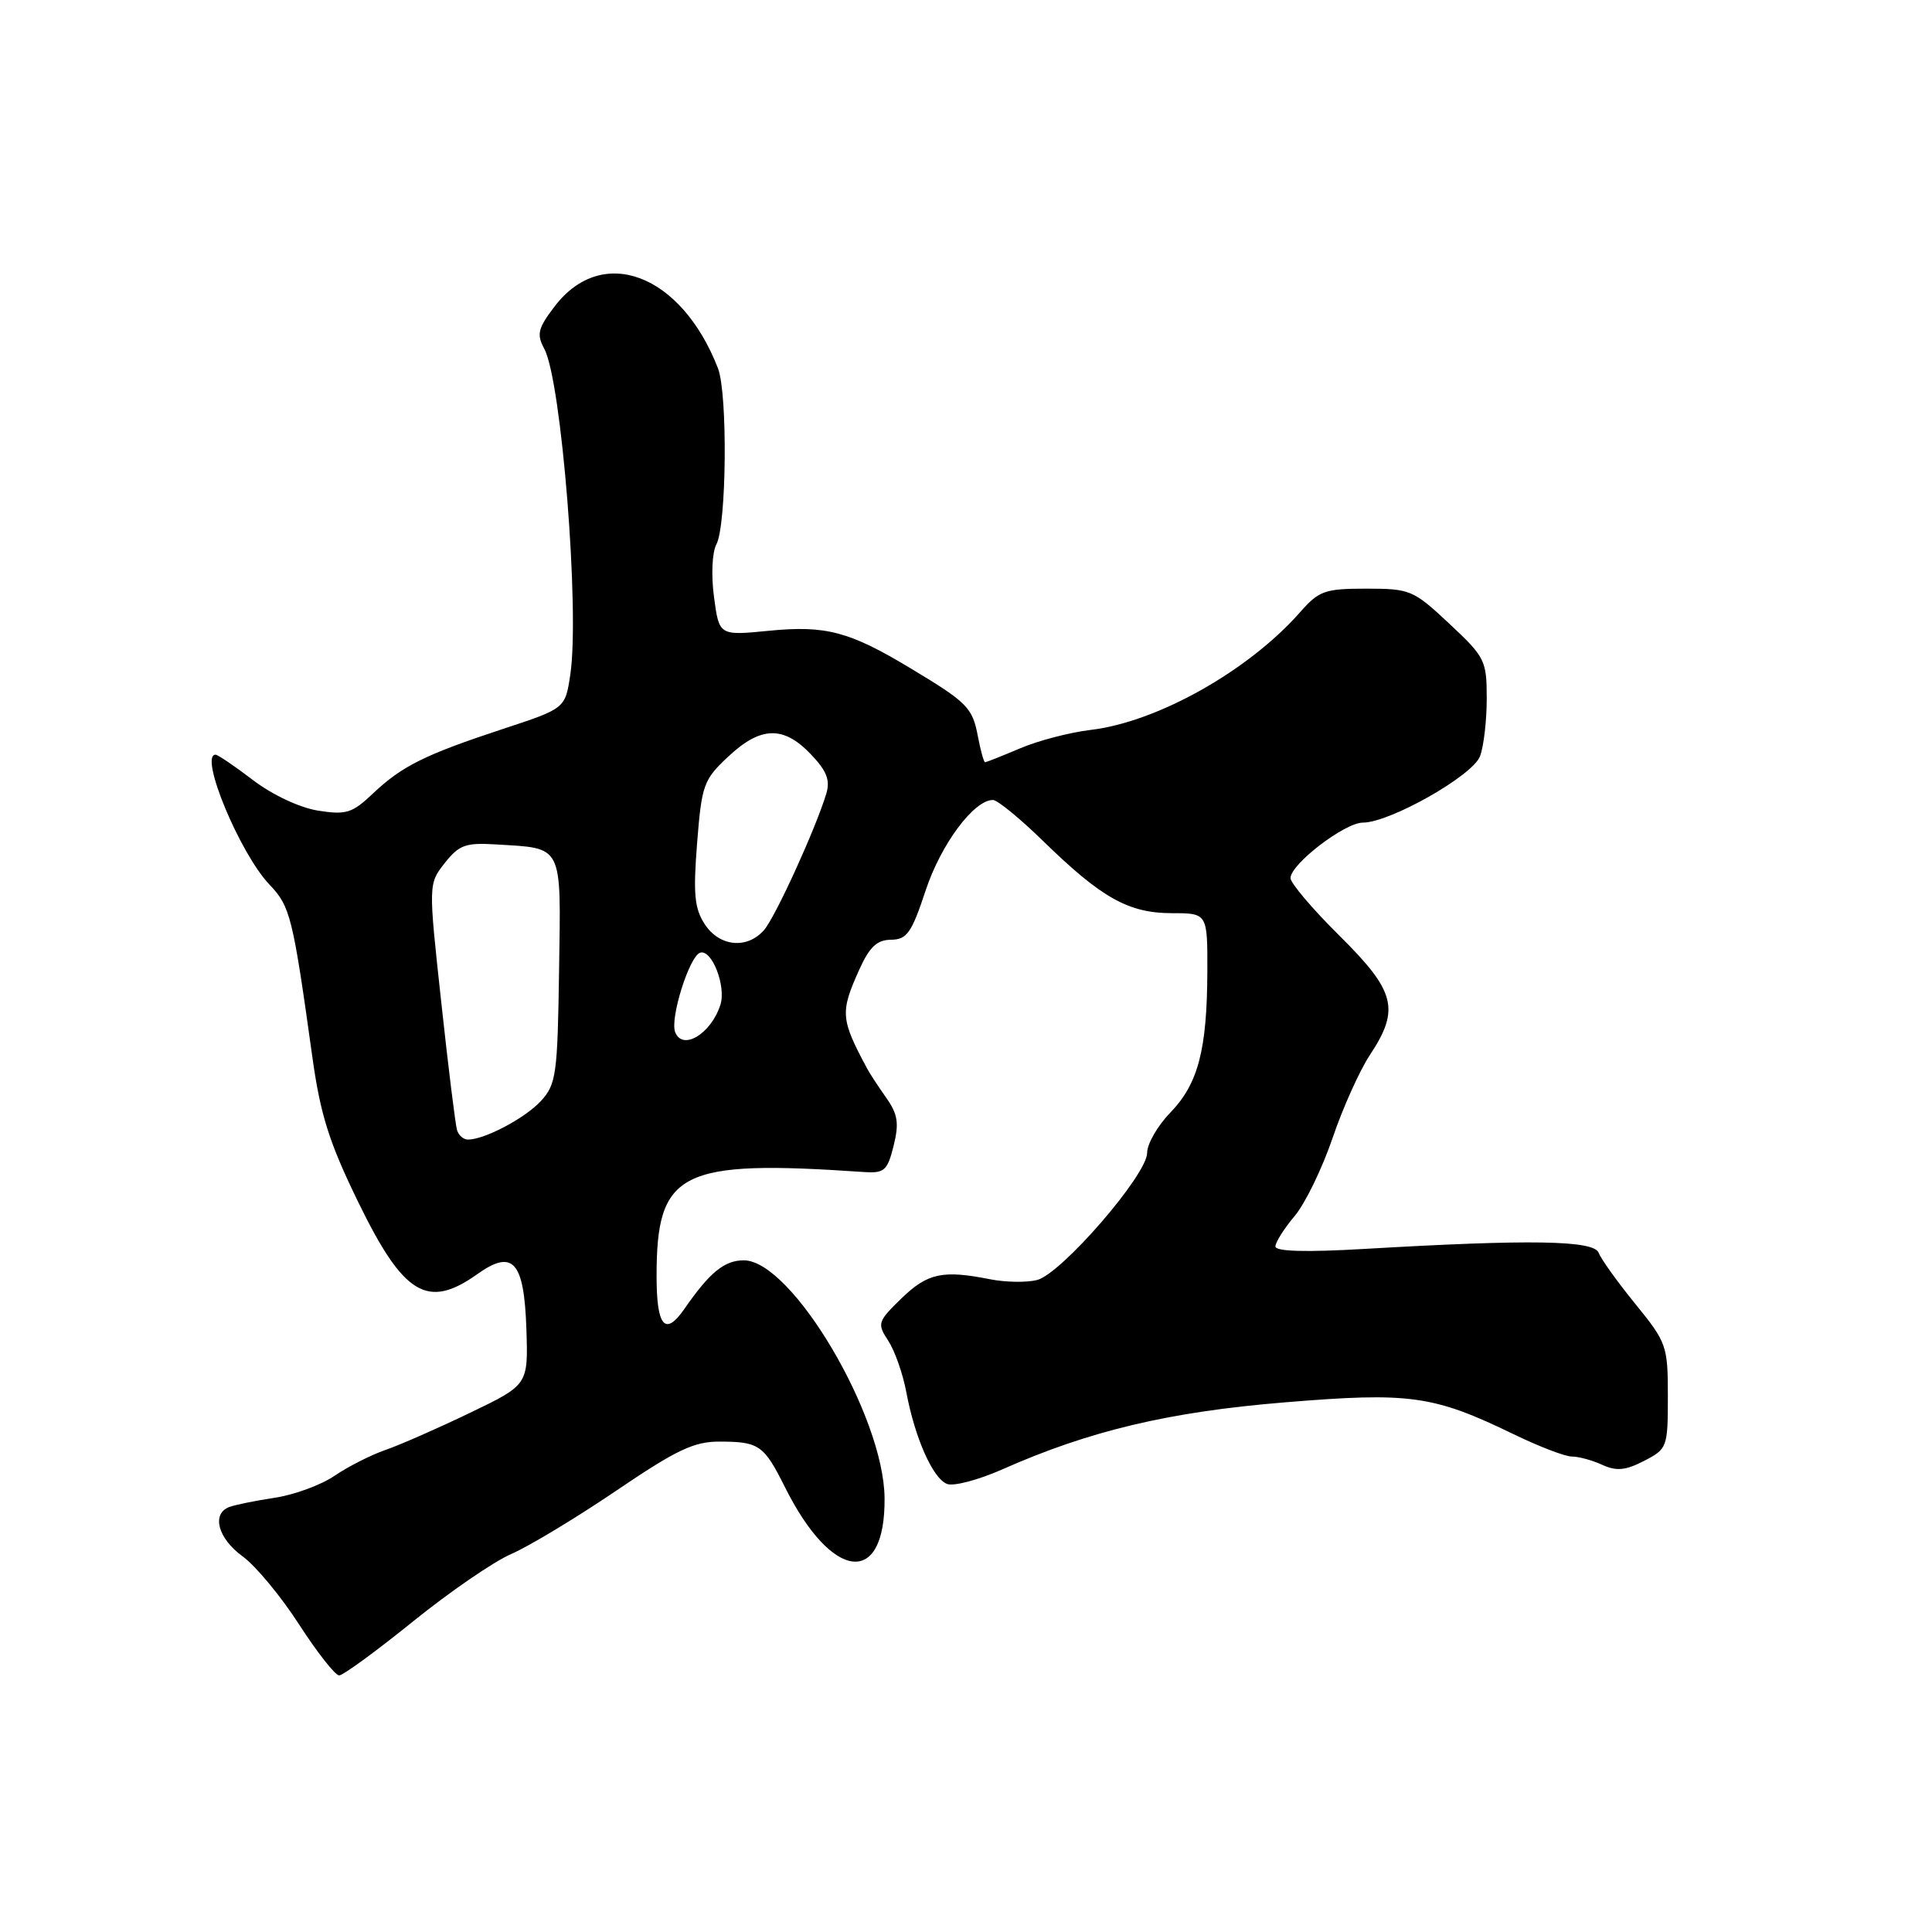 <?xml version="1.0" encoding="UTF-8" standalone="no"?>
<!DOCTYPE svg PUBLIC "-//W3C//DTD SVG 1.1//EN" "http://www.w3.org/Graphics/SVG/1.1/DTD/svg11.dtd" >
<svg xmlns="http://www.w3.org/2000/svg" xmlns:xlink="http://www.w3.org/1999/xlink" version="1.1" viewBox="0 0 256 256">
 <g >
 <path fill="currentColor"
d=" M 54.70 214.87 C 59.54 210.96 65.41 206.92 67.75 205.91 C 70.08 204.90 76.33 201.13 81.63 197.54 C 89.67 192.09 91.96 191.00 95.39 191.02 C 100.57 191.03 101.23 191.49 103.98 197.00 C 110.24 209.56 117.32 210.36 117.21 198.50 C 117.12 187.61 104.91 167.00 98.56 167.00 C 95.99 167.00 94.04 168.59 90.69 173.43 C 88.13 177.12 87.00 175.79 87.00 169.09 C 87.00 155.18 90.08 153.63 114.50 155.30 C 117.18 155.48 117.59 155.11 118.41 151.82 C 119.15 148.82 118.97 147.64 117.41 145.43 C 116.36 143.94 115.23 142.22 114.91 141.61 C 111.38 135.02 111.31 134.16 113.84 128.52 C 115.21 125.47 116.20 124.54 118.06 124.52 C 120.17 124.50 120.79 123.62 122.65 118.00 C 124.67 111.88 129.04 106.00 131.57 106.00 C 132.16 106.00 135.17 108.46 138.25 111.47 C 145.95 118.98 149.53 120.99 155.25 121.00 C 160.00 121.00 160.00 121.00 159.98 128.75 C 159.94 139.11 158.76 143.62 155.08 147.42 C 153.38 149.17 152.00 151.57 152.00 152.77 C 152.00 155.67 140.62 168.81 137.41 169.61 C 136.02 169.96 133.23 169.91 131.20 169.51 C 124.91 168.26 122.92 168.69 119.46 172.03 C 116.28 175.13 116.20 175.37 117.70 177.66 C 118.56 178.98 119.64 182.04 120.09 184.46 C 121.23 190.55 123.61 195.91 125.49 196.63 C 126.36 196.97 129.64 196.10 132.79 194.71 C 144.35 189.58 154.87 187.08 170.23 185.82 C 186.83 184.45 189.92 184.88 200.58 190.05 C 203.92 191.67 207.39 193.00 208.28 193.00 C 209.18 193.00 210.99 193.49 212.31 194.10 C 214.20 194.96 215.40 194.84 217.86 193.57 C 220.92 191.99 221.00 191.78 221.00 185.01 C 221.00 178.33 220.85 177.89 216.70 172.79 C 214.33 169.88 212.14 166.82 211.83 166.00 C 211.19 164.34 202.80 164.20 180.75 165.49 C 173.04 165.94 169.00 165.83 169.00 165.16 C 169.00 164.61 170.14 162.80 171.54 161.14 C 172.94 159.48 175.19 154.84 176.56 150.83 C 177.92 146.82 180.15 141.86 181.52 139.79 C 185.53 133.73 184.92 131.36 177.50 124.00 C 173.92 120.46 171.00 117.02 171.00 116.35 C 171.00 114.51 178.18 109.00 180.59 109.00 C 184.16 109.00 195.13 102.79 196.11 100.21 C 196.60 98.92 197.00 95.49 197.00 92.57 C 197.00 87.51 196.78 87.07 192.04 82.64 C 187.28 78.18 186.85 78.00 181.05 78.00 C 175.54 78.00 174.77 78.27 172.26 81.13 C 165.41 88.90 153.34 95.68 144.50 96.72 C 141.75 97.05 137.55 98.14 135.17 99.16 C 132.78 100.17 130.70 101.00 130.53 101.00 C 130.36 101.00 129.94 99.47 129.58 97.60 C 128.86 93.76 128.22 93.10 120.63 88.54 C 112.55 83.67 109.41 82.84 101.89 83.58 C 95.29 84.23 95.29 84.23 94.61 79.11 C 94.22 76.21 94.36 73.19 94.92 72.14 C 96.28 69.61 96.44 52.14 95.13 48.79 C 90.27 36.28 79.81 32.32 73.50 40.59 C 71.27 43.51 71.08 44.29 72.13 46.24 C 74.40 50.48 76.83 80.97 75.57 89.37 C 74.90 93.87 74.90 93.87 66.70 96.57 C 56.31 99.99 53.25 101.51 49.41 105.15 C 46.67 107.75 45.87 108.00 42.13 107.41 C 39.71 107.02 36.08 105.32 33.53 103.37 C 31.10 101.52 28.87 100.00 28.56 100.00 C 26.34 100.00 31.80 113.14 35.73 117.24 C 38.46 120.09 38.80 121.47 41.38 140.00 C 42.45 147.70 43.60 151.35 47.46 159.27 C 53.47 171.61 56.64 173.53 63.23 168.84 C 67.97 165.46 69.45 167.11 69.75 176.11 C 69.99 183.50 69.99 183.50 62.25 187.22 C 57.99 189.27 52.95 191.48 51.04 192.14 C 49.14 192.80 46.12 194.33 44.33 195.55 C 42.54 196.77 38.97 198.08 36.41 198.46 C 33.84 198.85 31.13 199.40 30.37 199.69 C 28.00 200.60 28.88 203.85 32.14 206.22 C 33.87 207.47 37.24 211.54 39.63 215.25 C 42.03 218.96 44.42 222.00 44.94 222.00 C 45.46 222.00 49.85 218.79 54.70 214.87 Z  M 60.56 149.75 C 60.35 149.06 59.40 141.44 58.47 132.81 C 56.76 117.12 56.76 117.12 58.93 114.36 C 60.82 111.96 61.70 111.64 65.69 111.89 C 74.71 112.44 74.33 111.68 74.08 128.58 C 73.88 142.36 73.70 143.68 71.68 145.88 C 69.59 148.16 64.22 151.00 62.00 151.00 C 61.42 151.00 60.77 150.44 60.56 149.75 Z  M 89.46 136.75 C 88.76 134.92 91.34 126.72 92.77 126.24 C 94.31 125.73 96.24 130.66 95.46 133.13 C 94.23 136.99 90.43 139.29 89.46 136.75 Z  M 93.38 122.46 C 92.02 120.38 91.84 118.45 92.37 111.71 C 92.98 103.99 93.23 103.30 96.50 100.25 C 100.79 96.23 103.80 96.14 107.41 99.91 C 109.54 102.13 110.03 103.36 109.49 105.16 C 108.07 109.84 102.73 121.54 101.23 123.25 C 98.98 125.80 95.33 125.44 93.38 122.46 Z "/>
</g>
</svg>
